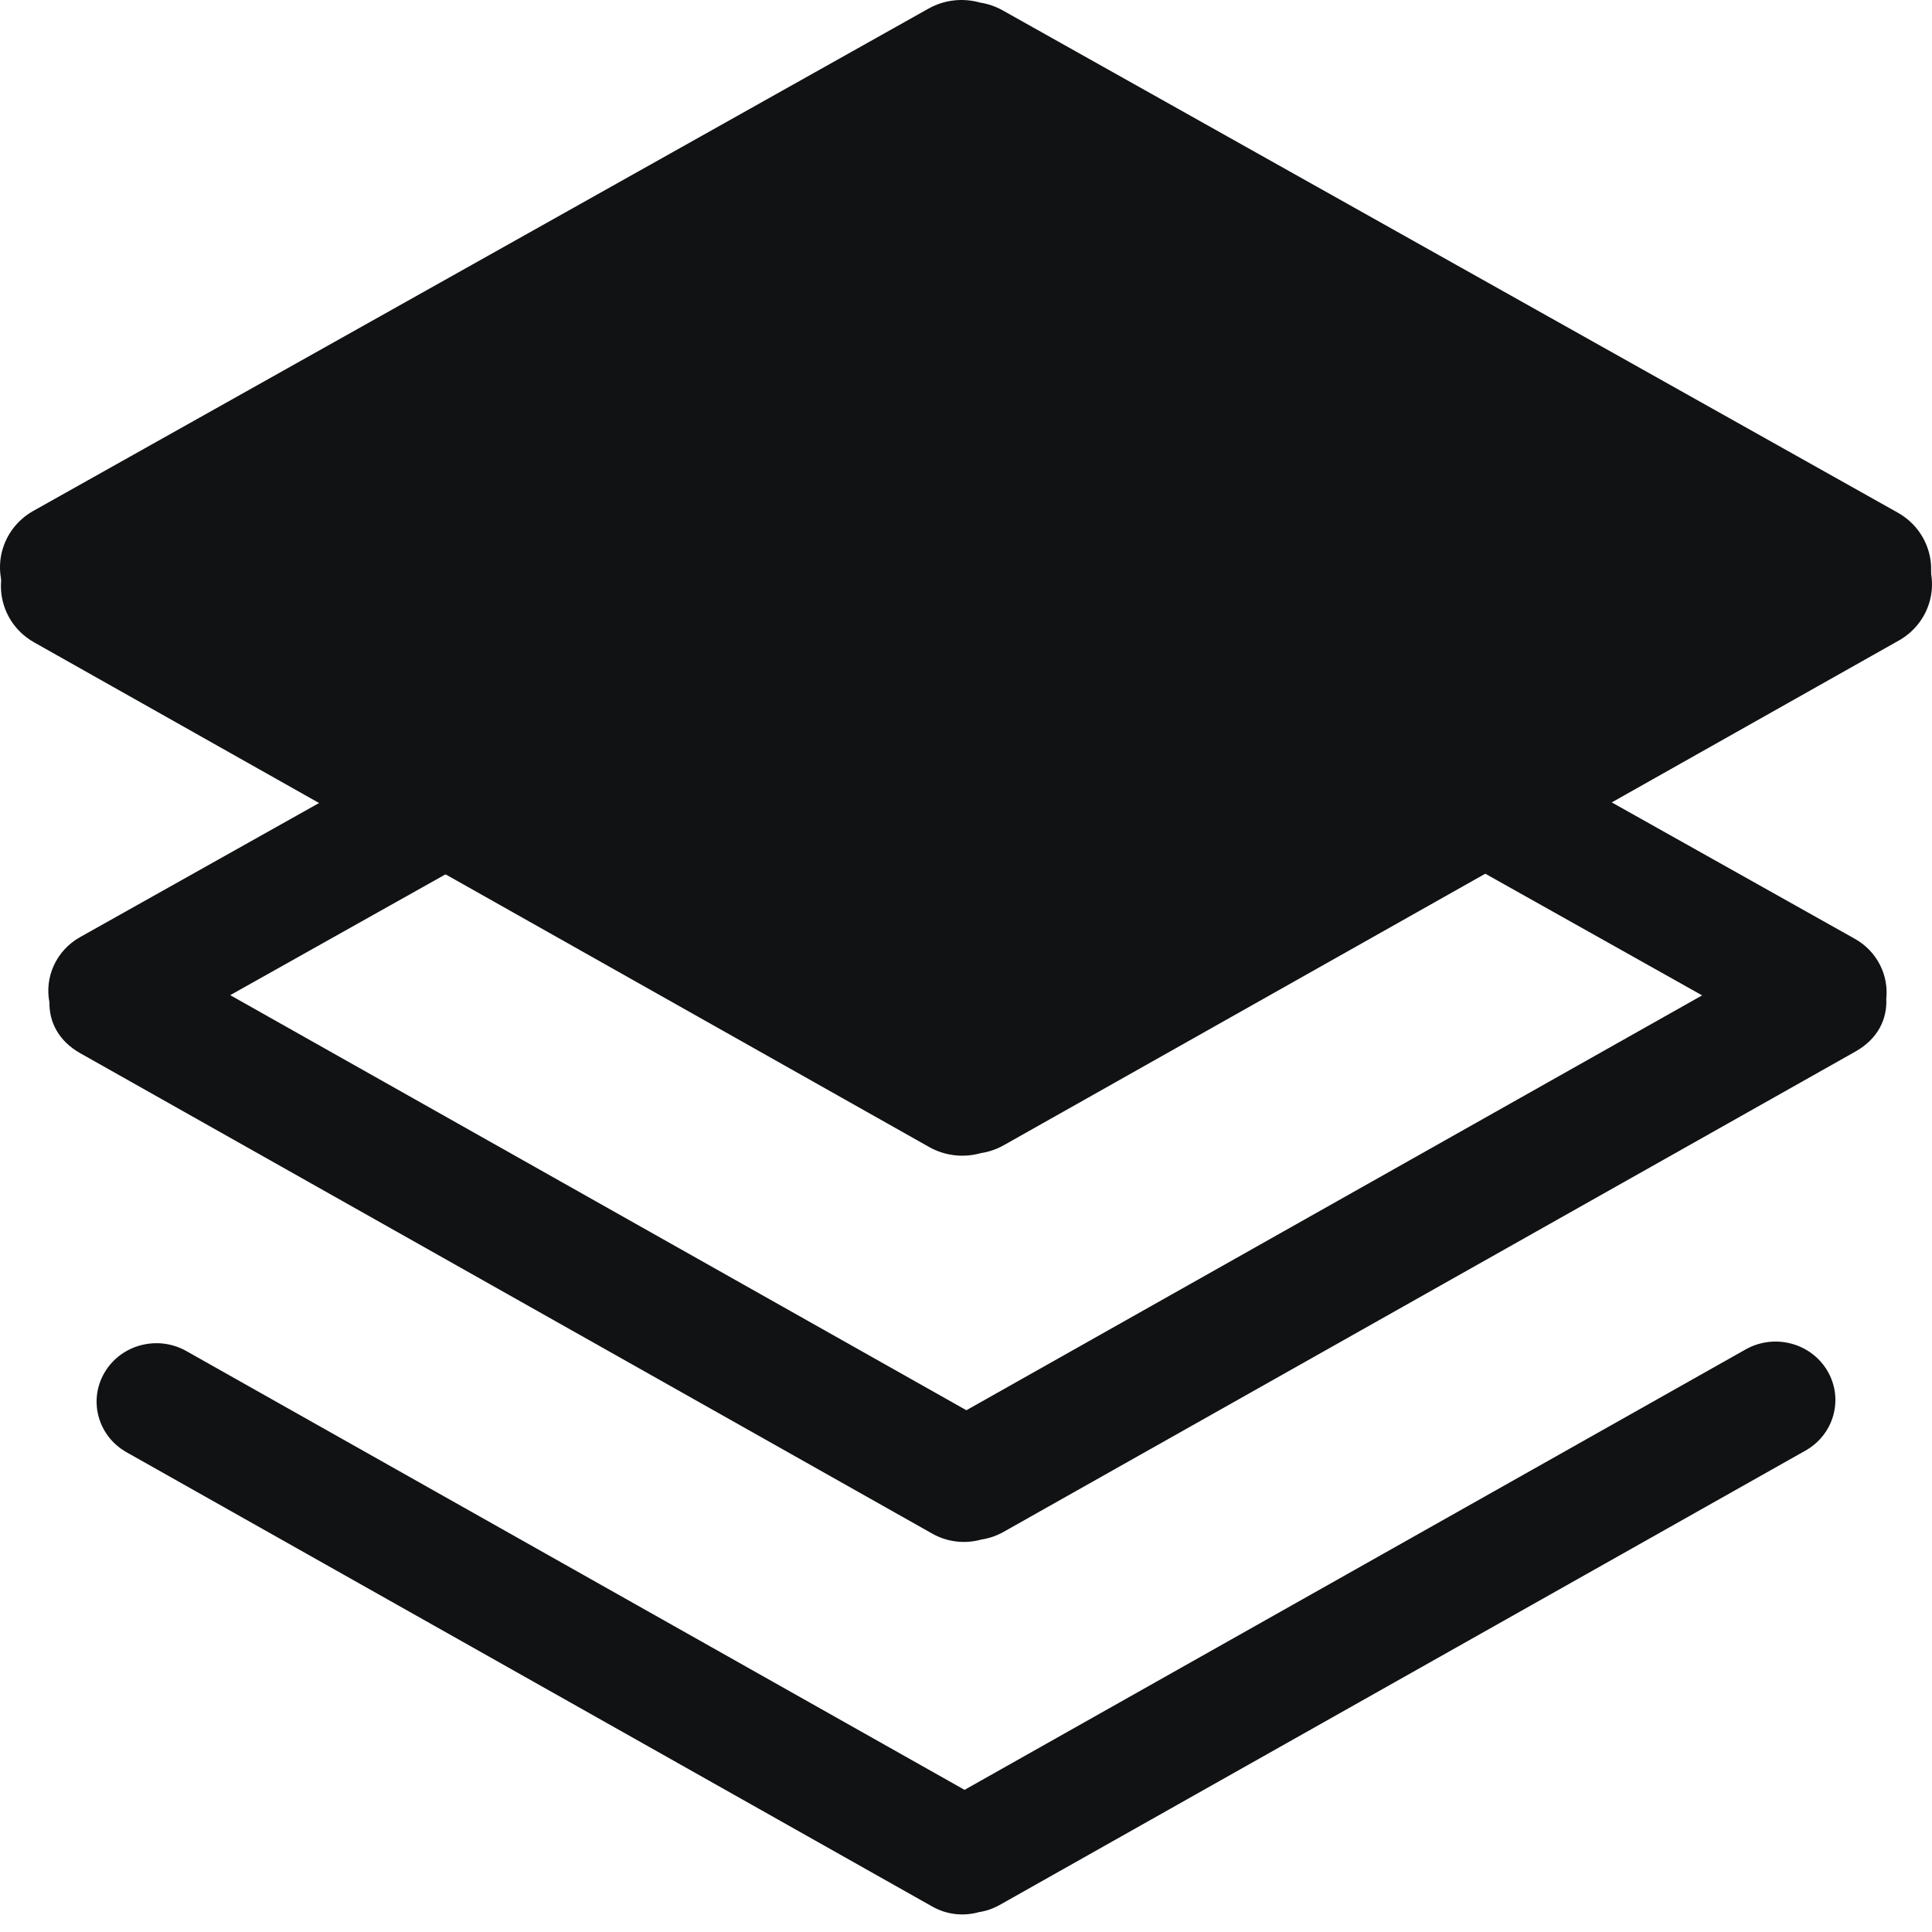 <svg width="220" height="220" viewBox="0 0 220 220" fill="none" xmlns="http://www.w3.org/2000/svg">
<path fill-rule="evenodd" clip-rule="evenodd" d="M205.593 165.181C208.853 163.345 209.966 159.277 208.086 156.094C206.206 152.914 202.041 151.823 198.782 153.659L109.836 203.813L21.217 153.845C17.961 152.009 13.796 153.097 11.913 156.28C10.033 159.463 11.15 163.531 14.406 165.367L106.172 217.107C107.84 218.051 109.751 218.221 111.467 217.739C112.278 217.616 113.078 217.346 113.831 216.924L205.593 165.181Z" fill="#101214"/>
<path fill-rule="evenodd" clip-rule="evenodd" d="M214.794 113.73C215.077 111.05 213.758 108.33 211.207 106.899L114.197 52.463C113.412 52.024 112.577 51.743 111.734 51.612C109.919 51.099 107.903 51.282 106.135 52.274L9.122 106.709C6.38 108.249 5.062 111.28 5.63 114.147C5.595 116.328 6.621 118.512 9.155 119.941L106.165 174.64C107.933 175.635 109.953 175.818 111.767 175.305C112.624 175.178 113.467 174.893 114.262 174.447L211.276 119.744C213.896 118.267 214.904 115.984 214.794 113.73ZM193.823 113.345L109.995 66.307L26.215 113.32L110.043 160.586L193.823 113.345Z" fill="#101214"/>
<path fill-rule="evenodd" clip-rule="evenodd" d="M216.215 72.942C219.835 70.903 221.075 66.385 218.984 62.85C216.896 59.319 212.27 58.107 208.651 60.146L109.869 115.846L11.455 60.353C7.835 58.31 3.21 59.522 1.122 63.057C-0.97 66.588 0.271 71.11 3.89 73.149L105.8 130.61C107.657 131.655 109.775 131.847 111.685 131.308C112.581 131.175 113.47 130.876 114.306 130.407L216.215 72.942Z" fill="#101214"/>
<path d="M18.906 66.546L109.681 11.139L200.455 66.543L109.681 118.26L18.906 66.546Z" fill="#101214"/>
<path fill-rule="evenodd" clip-rule="evenodd" d="M216.095 58.371C219.722 60.406 220.978 64.92 218.902 68.455C216.821 71.986 212.196 73.201 208.569 71.166L109.772 15.729L11.335 70.967C7.708 73.002 3.082 71.787 1.002 68.255C-1.075 64.72 0.181 60.206 3.804 58.171L105.718 0.987C107.575 -0.055 109.693 -0.247 111.599 0.293C112.484 0.429 113.361 0.725 114.186 1.186L216.095 58.371Z" fill="#101214"/>
</svg>
